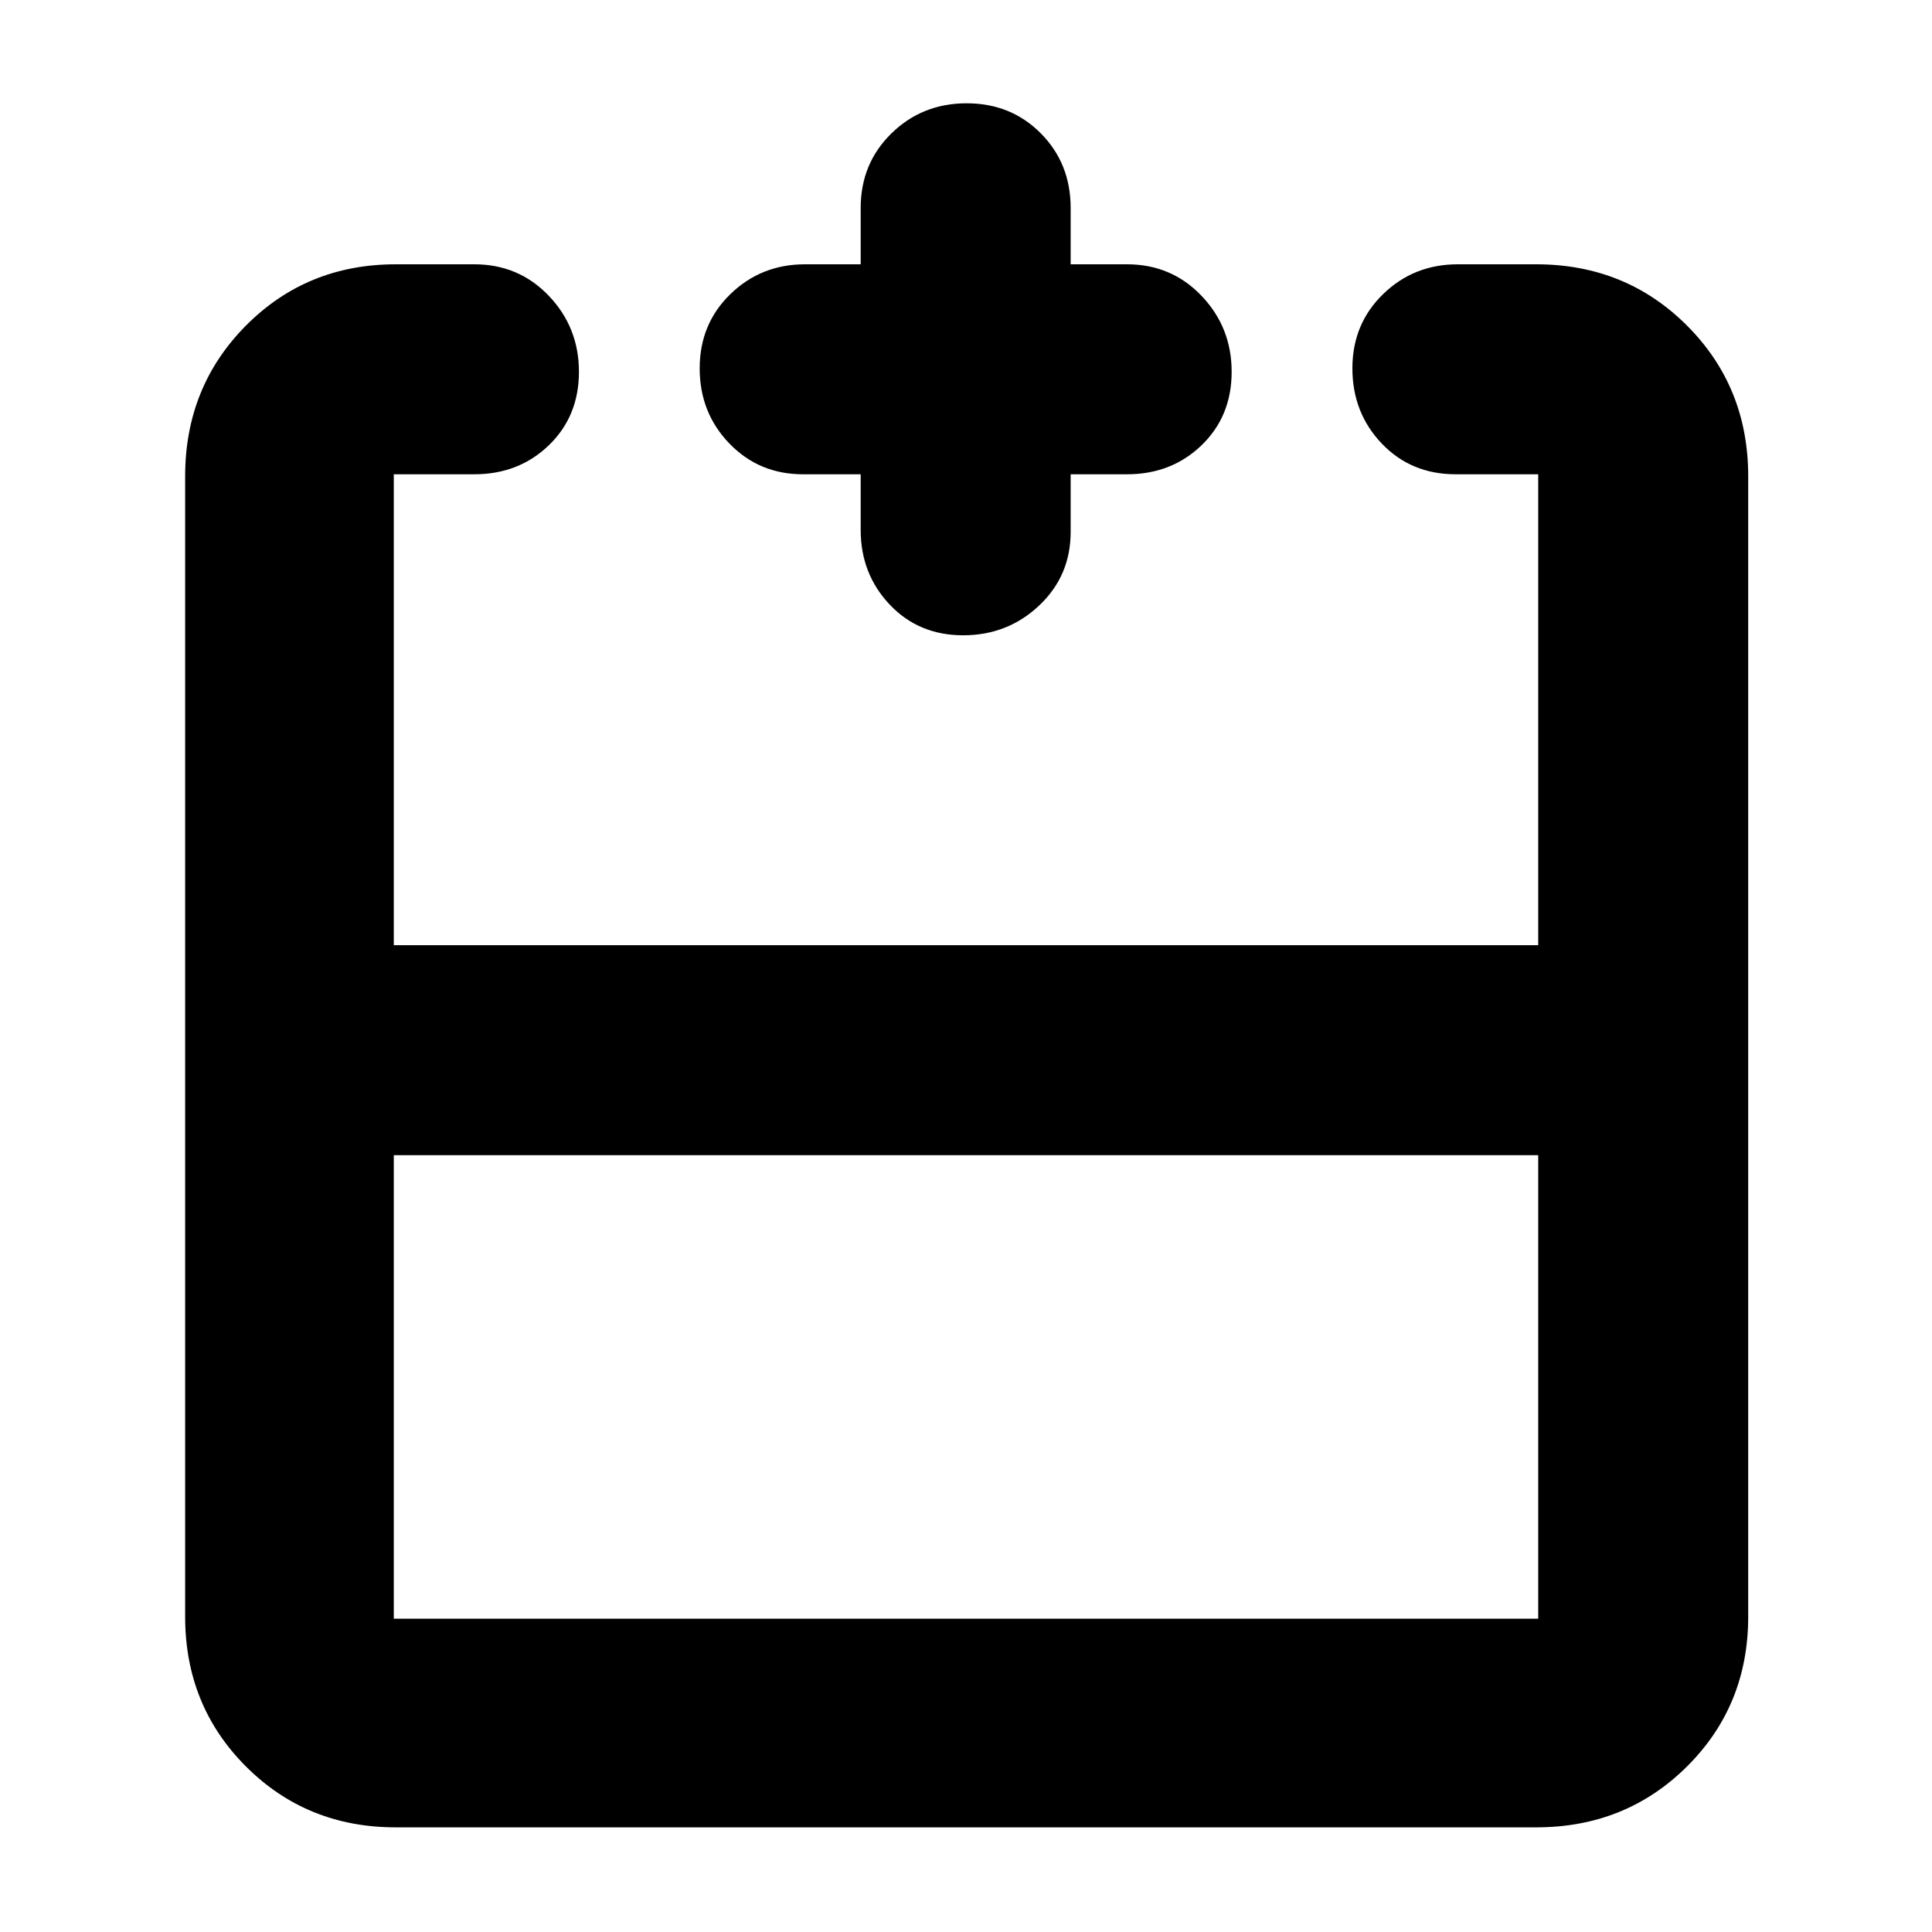<svg xmlns="http://www.w3.org/2000/svg" height="40" viewBox="0 -960 960 960" width="40"><path d="M195.67-386v230.33h568.66V-386H195.67Zm1 334q-44.2 0-74.44-30.23Q92-112.47 92-156.67v-566.66q0-44.48 30.23-74.91 30.24-30.43 74.44-30.43h39q22.1 0 37.05 15.68 14.95 15.67 14.95 37.74t-14.95 36.5q-14.95 14.42-37.05 14.42h-40v234h568.66v-234h-41q-22.18 0-36.75-15.29Q672-754.9 672-776.97t15.25-36.88q15.25-14.82 37.08-14.82h39q44.48 0 74.91 30.43t30.43 74.91v566.66q0 44.2-30.43 74.44Q807.81-52 763.33-52H196.67Zm231-672.33H399q-21.82 0-36.57-15.29-14.76-15.28-14.76-37.35t15.25-36.88q15.25-14.82 37.08-14.82h27.67v-28q0-22.1 15.28-37.05 15.28-14.95 37.35-14.95t36.89 14.95Q532-878.77 532-856.67v28h28q22.1 0 37.05 15.68Q612-797.32 612-775.25t-14.95 36.5Q582.1-724.33 560-724.33h-28v28.66q0 21.82-15.68 36.58-15.67 14.76-37.74 14.76t-36.49-15.25q-14.42-15.25-14.42-37.09v-27.66Zm52.33 234ZM480-386v-104.33V-386Zm0 0Z"/></svg>